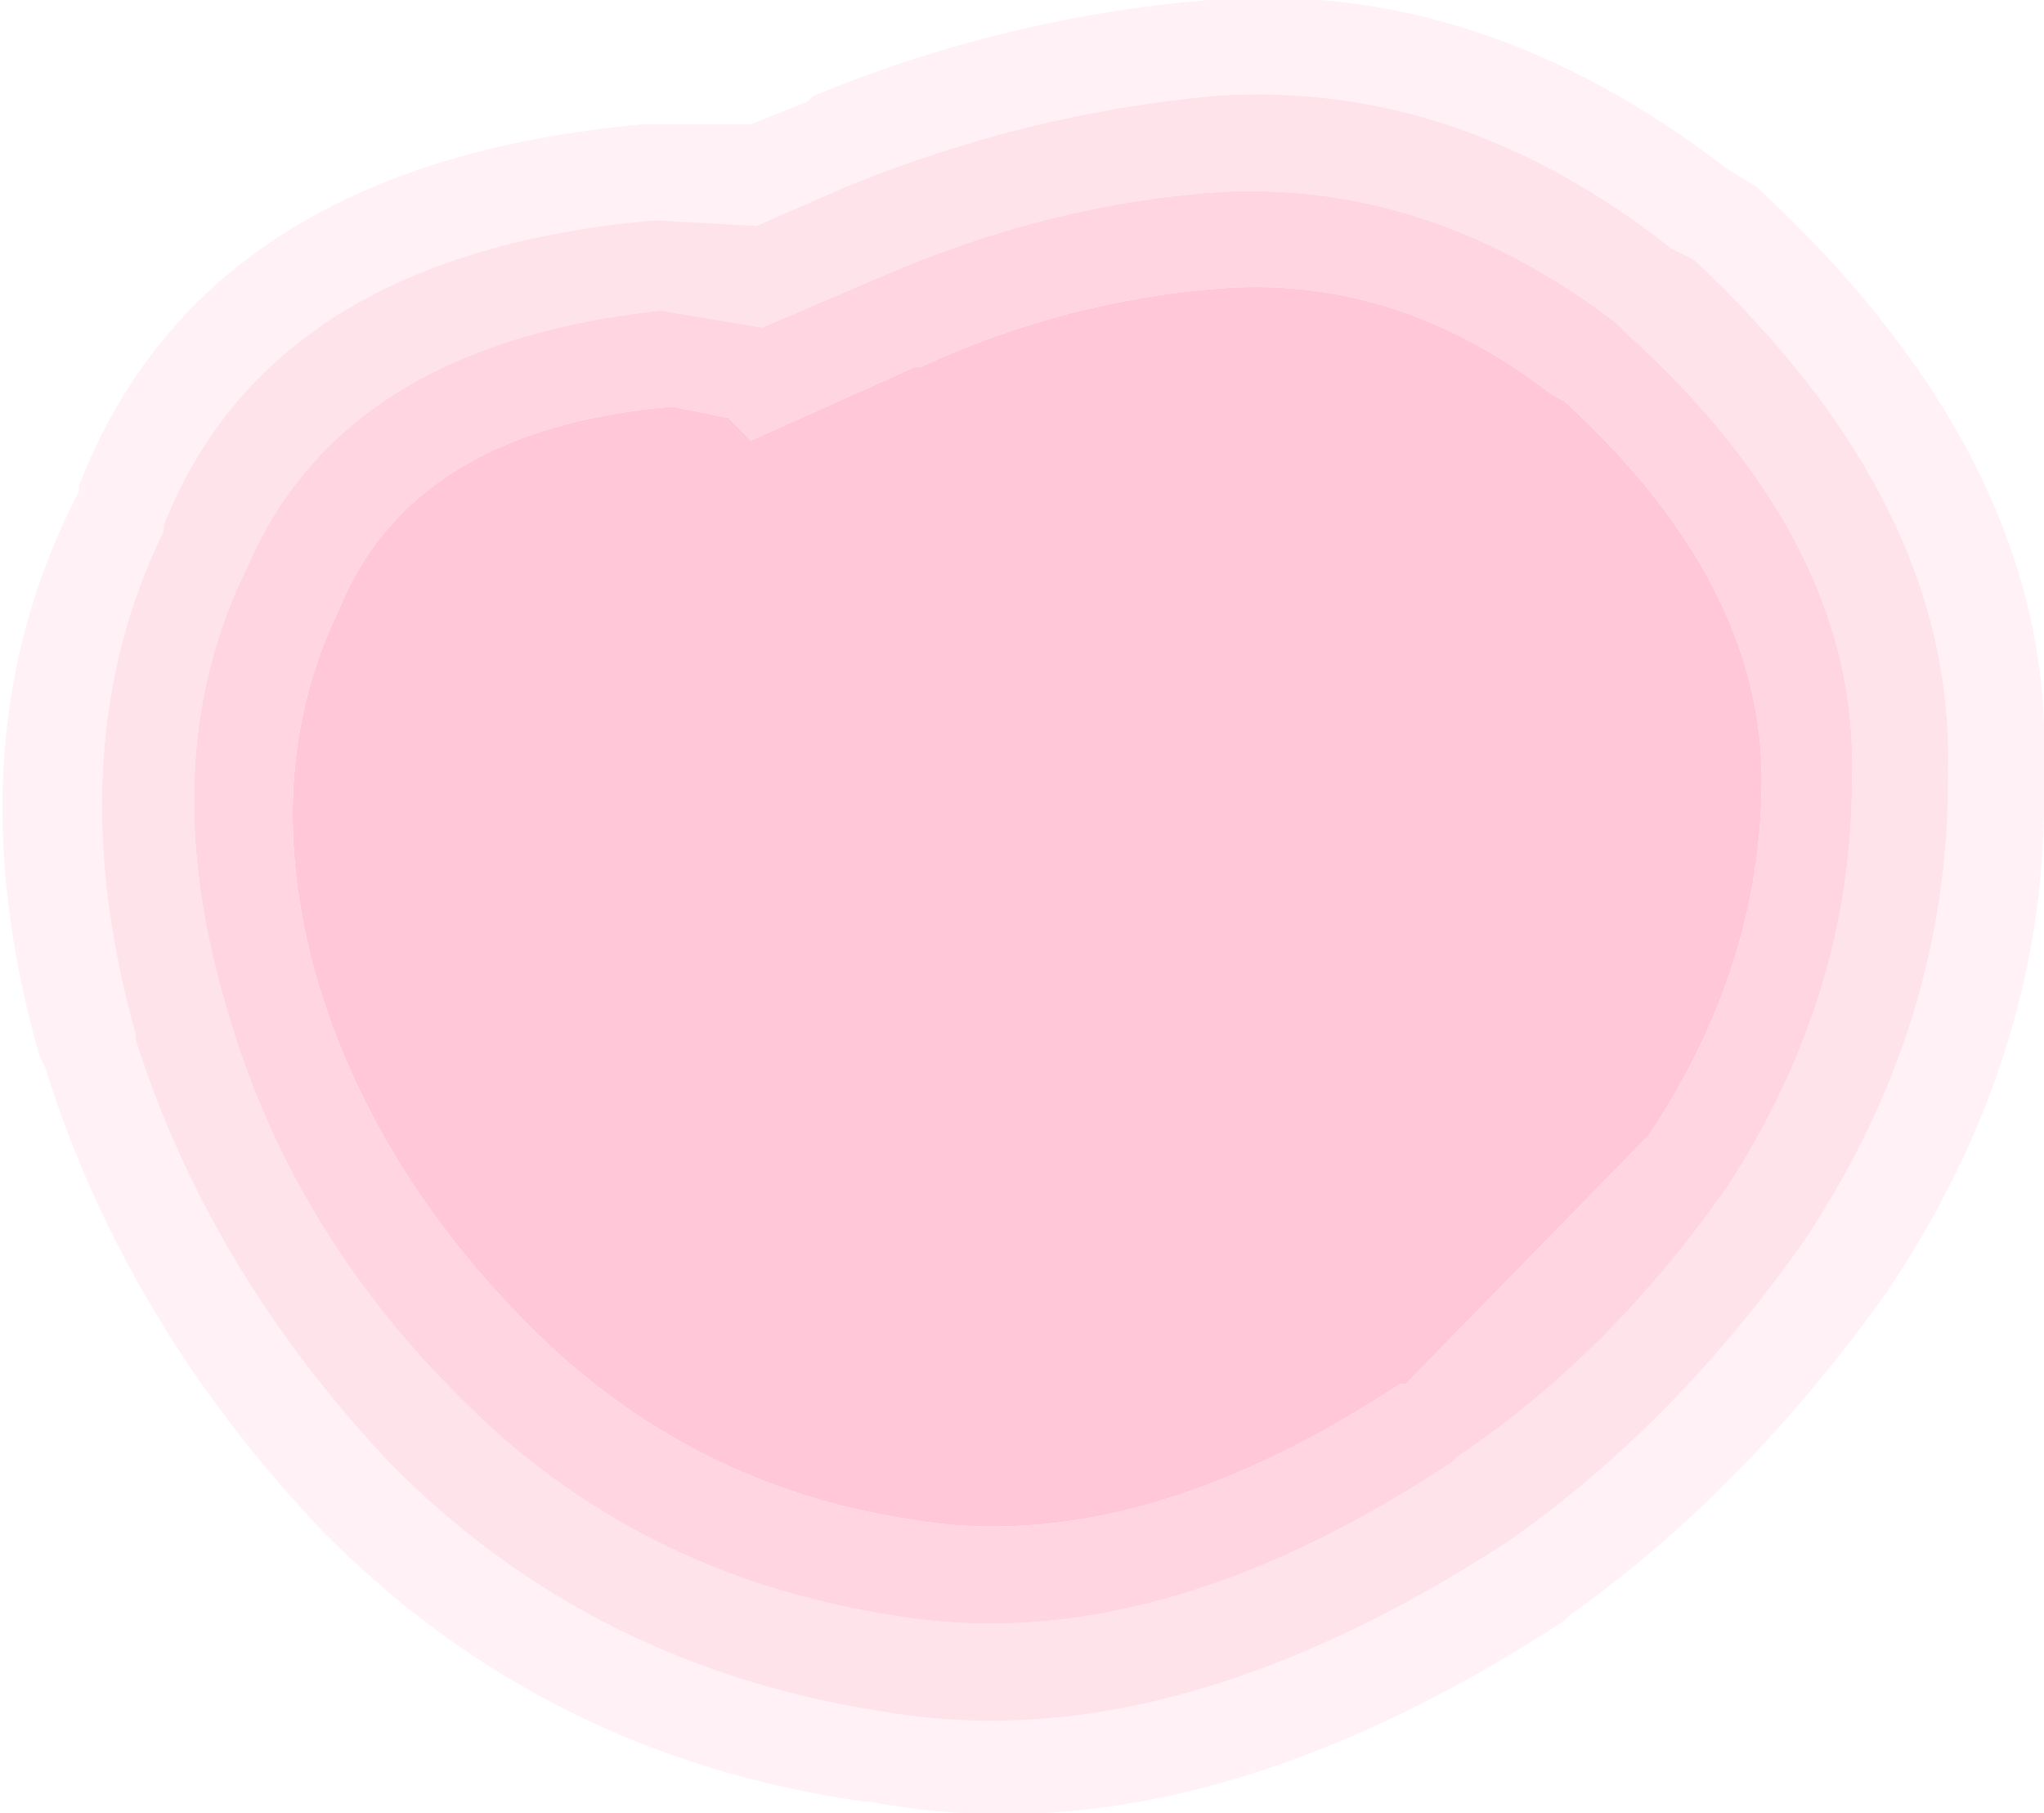 <?xml version="1.0" encoding="UTF-8" standalone="no"?>
<svg xmlns:xlink="http://www.w3.org/1999/xlink" height="16.05px" width="18.1px" xmlns="http://www.w3.org/2000/svg">
  <g transform="matrix(1.0, 0.0, 0.0, 1.0, 0.0, 0.0)">
    <path d="M13.85 3.55 Q15.6 5.15 15.6 6.9 15.6 8.55 14.6 10.05 L12.45 12.25 12.4 12.25 Q10.05 13.8 8.05 13.45 6.1 13.15 4.7 11.75 3.3 10.35 2.8 8.65 2.3 6.85 3.0 5.4 3.65 3.8 5.95 3.6 L6.45 3.7 6.65 3.9 8.1 3.25 8.15 3.25 Q9.45 2.65 10.85 2.55 12.4 2.45 13.75 3.5 L13.85 3.55" fill="#ffc7d8" fill-rule="evenodd" stroke="none"/>
    <path d="M15.55 1.65 Q18.2 4.1 18.1 6.8 L18.1 6.9 Q18.15 9.3 16.7 11.45 15.45 13.2 13.9 14.3 L13.85 14.35 Q10.55 16.5 7.7 15.95 L7.65 15.95 Q4.85 15.55 2.9 13.6 L2.85 13.55 Q1.1 11.7 0.4 9.45 L0.35 9.35 Q-0.45 6.55 0.7 4.35 L0.7 4.3 Q1.8 1.45 5.7 1.1 L6.65 1.1 7.15 0.9 7.2 0.85 Q8.9 0.15 10.7 0.0 13.1 -0.2 15.3 1.5 L15.55 1.65 M14.8 2.2 Q12.9 0.7 10.75 0.85 9.1 1.0 7.5 1.65 L6.7 2.0 5.8 1.95 Q2.4 2.25 1.45 4.65 L1.45 4.7 Q0.5 6.65 1.2 9.15 L1.2 9.2 Q1.85 11.25 3.45 12.95 L3.5 13.0 Q5.25 14.75 7.8 15.15 10.35 15.6 13.35 13.65 14.85 12.6 16.0 10.95 17.25 9.05 17.25 6.9 L17.25 6.8 Q17.3 4.45 15.0 2.3 L14.8 2.2" fill="#ffc7d8" fill-opacity="0.247" fill-rule="evenodd" stroke="none"/>
    <path d="M14.8 2.2 L15.0 2.3 Q17.3 4.45 17.25 6.8 L17.25 6.9 Q17.25 9.05 16.0 10.95 14.85 12.6 13.35 13.65 10.35 15.6 7.8 15.15 5.25 14.75 3.5 13.0 L3.45 12.95 Q1.85 11.25 1.2 9.2 L1.2 9.15 Q0.5 6.65 1.45 4.7 L1.45 4.65 Q2.4 2.25 5.8 1.95 L6.7 2.0 7.5 1.65 Q9.1 1.0 10.75 0.85 12.9 0.7 14.8 2.2 M14.4 2.95 L14.3 2.85 Q12.65 1.6 10.8 1.7 9.3 1.8 7.8 2.45 L6.75 2.9 5.85 2.75 Q3.05 3.05 2.2 5.0 1.35 6.7 2.0 8.9 2.55 10.85 4.05 12.35 L4.1 12.4 Q5.65 13.95 7.9 14.3 10.2 14.7 12.85 12.95 L12.9 12.9 Q14.25 12.0 15.3 10.5 16.4 8.8 16.4 6.9 L16.4 6.85 Q16.45 4.8 14.4 2.95" fill="#ffc7d8" fill-opacity="0.498" fill-rule="evenodd" stroke="none"/>
    <path d="M14.4 2.95 Q16.45 4.8 16.4 6.85 L16.4 6.9 Q16.4 8.8 15.3 10.5 14.25 12.0 12.9 12.9 L12.85 12.95 Q10.2 14.7 7.9 14.3 5.65 13.95 4.1 12.4 L4.05 12.35 Q2.55 10.85 2.0 8.9 1.35 6.7 2.2 5.0 3.05 3.05 5.85 2.75 L6.75 2.9 7.8 2.45 Q9.3 1.8 10.8 1.7 12.65 1.6 14.3 2.85 L14.4 2.95 M13.85 3.55 L13.75 3.5 Q12.4 2.45 10.85 2.55 9.45 2.65 8.15 3.25 L8.1 3.25 6.65 3.9 6.45 3.7 5.95 3.6 Q3.65 3.8 3.0 5.4 2.3 6.85 2.8 8.65 3.3 10.35 4.7 11.75 6.1 13.15 8.05 13.45 10.05 13.8 12.4 12.25 L12.45 12.25 14.6 10.05 Q15.6 8.55 15.6 6.9 15.6 5.15 13.85 3.55" fill="#ffc7d8" fill-opacity="0.749" fill-rule="evenodd" stroke="none"/>
  </g>
</svg>

